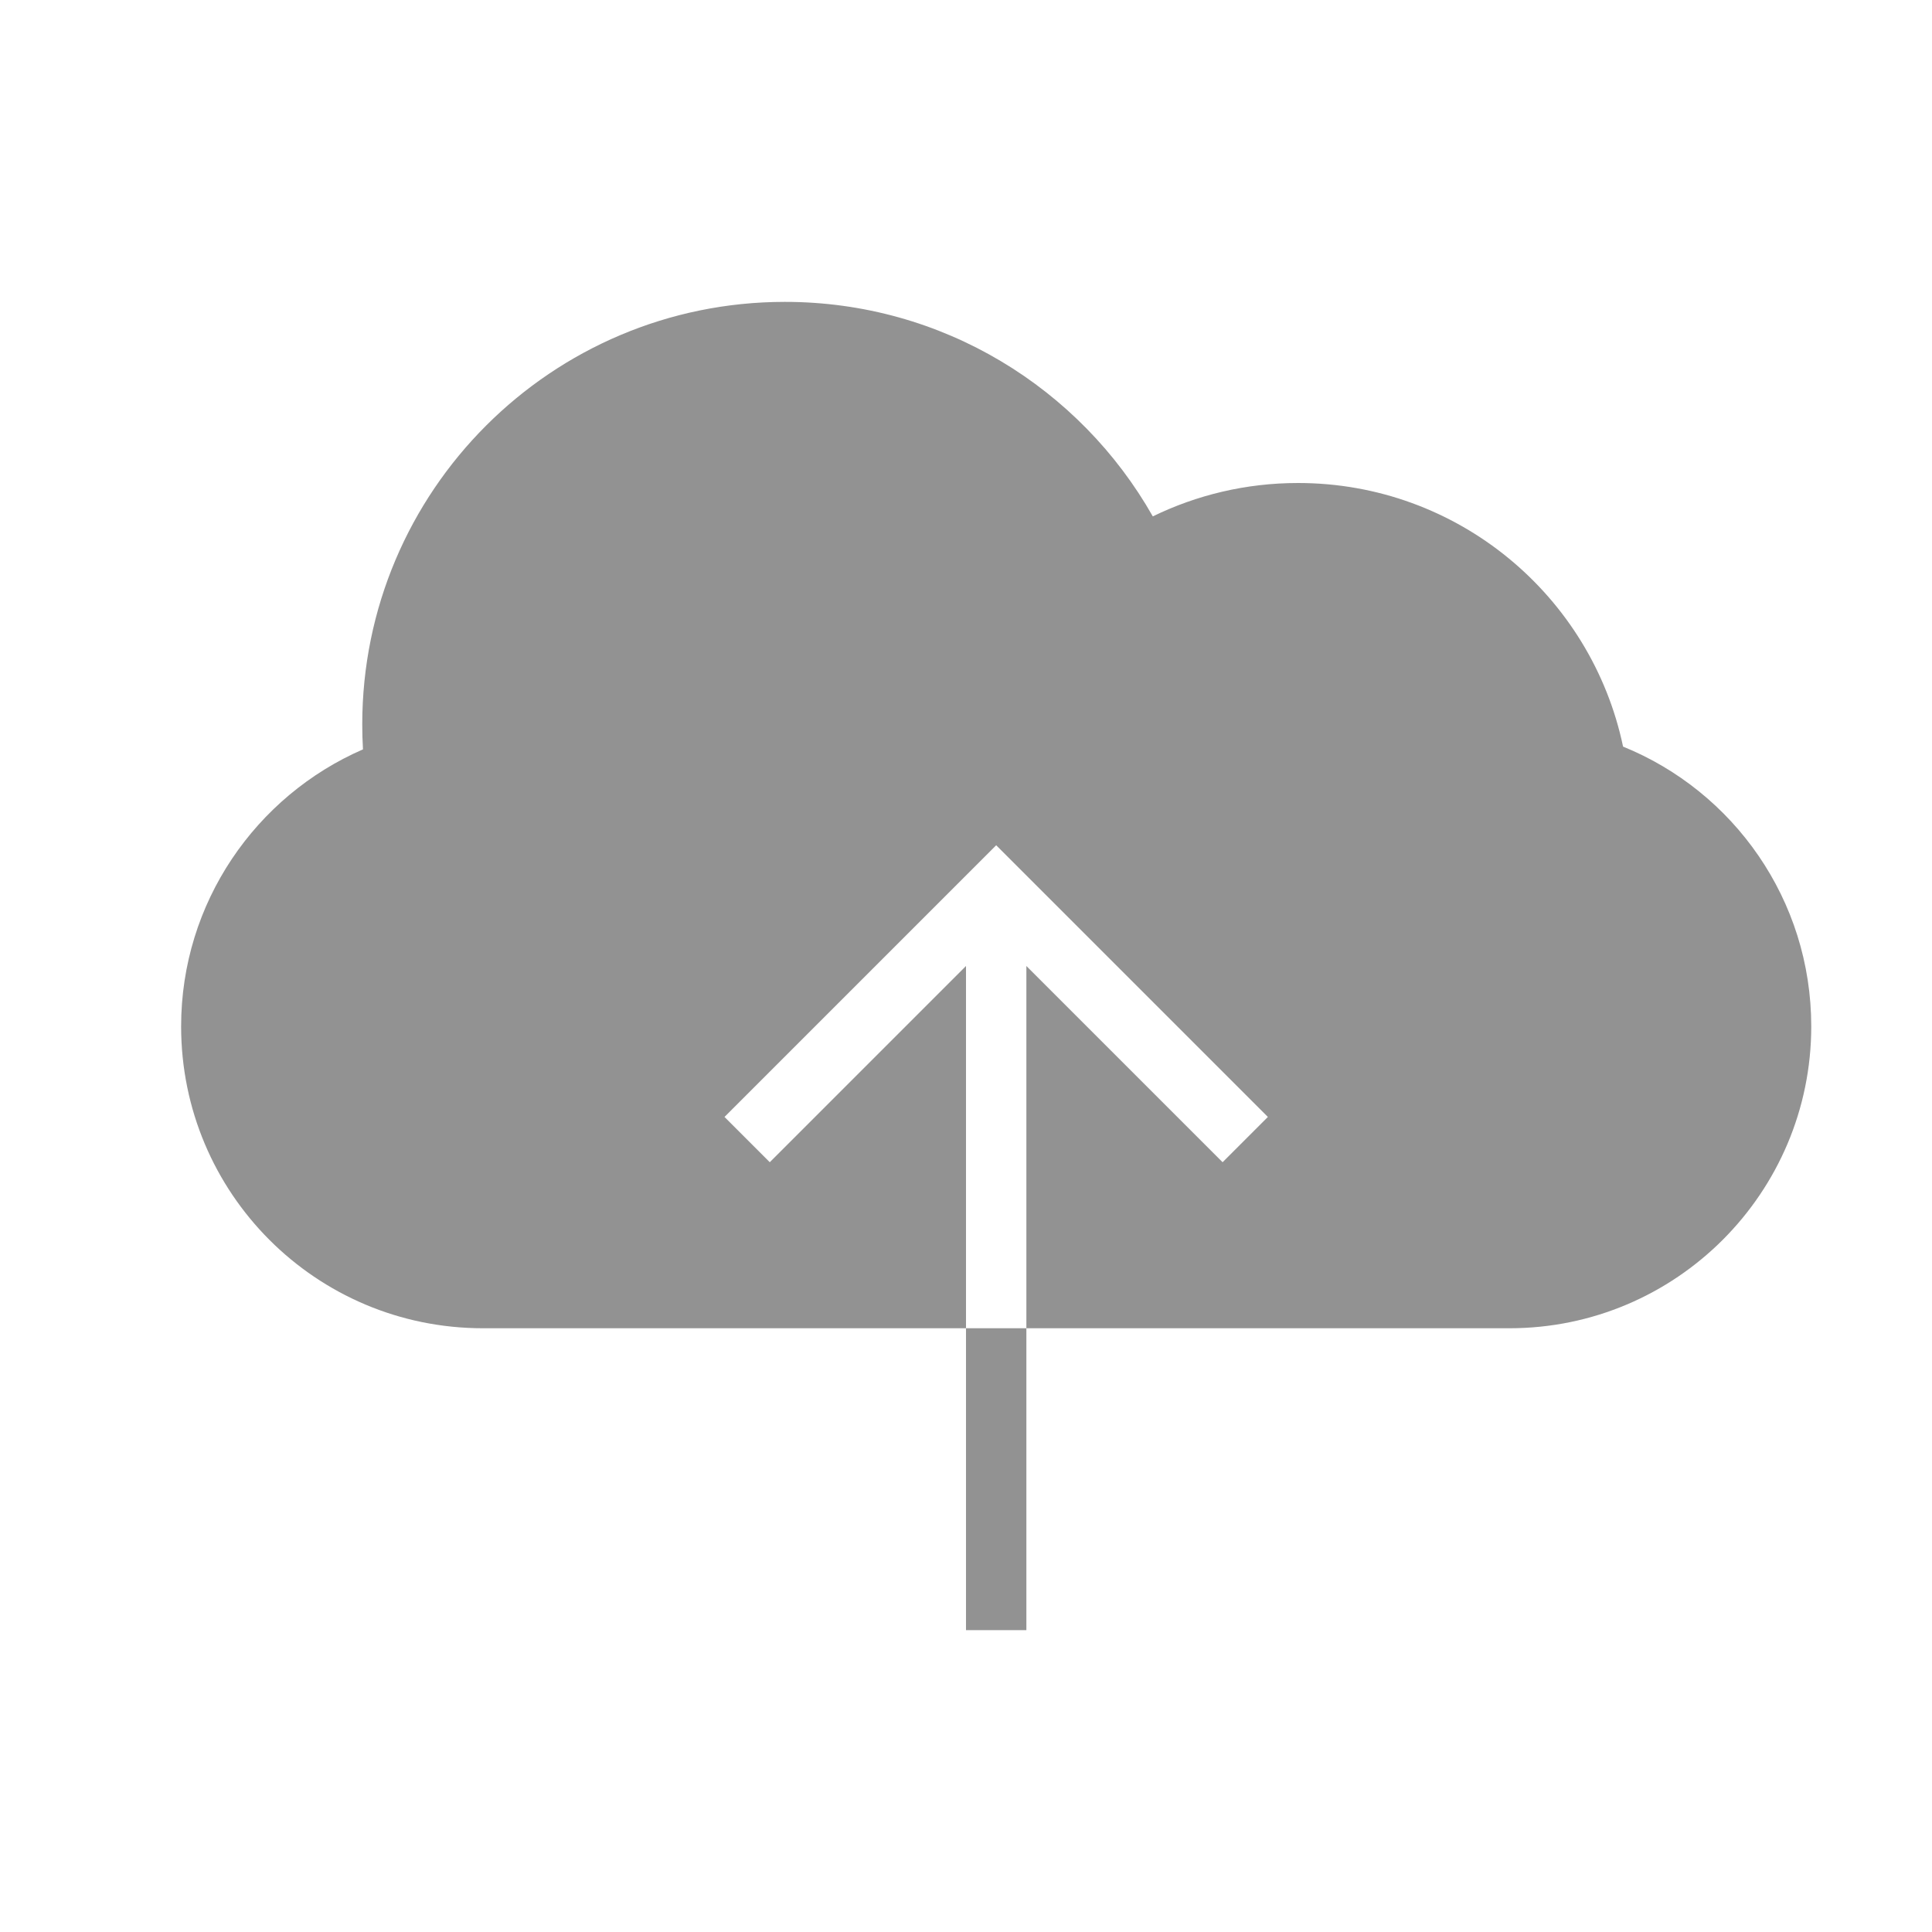 <?xml version="1.0" ?><svg height="32px" version="1.1" viewBox="0 0 32 32" width="32px" xmlns="http://www.w3.org/2000/svg" xmlns:sketch="http://www.bohemiancoding.com/sketch/ns" xmlns:xlink="http://www.w3.org/1999/xlink"><title/><desc/><defs/><g fill="none" fill-rule="evenodd" id="Page-1" stroke="none" stroke-width="1"><g fill="#929292" id="icon-130-cloud-upload"><path d="M17,22 L25.001,22 C27.762,22 30,19.756 30,17 C30,14.904 28.713,13.109 26.883,12.366 L26.883,12.366 C26.36,9.872 24.149,8 21.5,8 C20.637,8 19.821,8.199 19.094,8.553 C17.891,6.431 15.613,5 13,5 C9.134,5 6,8.134 6,12 C6,12.138 6.004,12.275 6.012,12.412 L6.012,12.412 C4.24,13.182 3,14.949 3,17 C3,19.761 5.232,22 7.999,22 L16,22 L16,16 L12.75,19.25 L12,18.5 L16.5,14 L21,18.5 L20.25,19.25 L17,16 L17,22 L17,22 Z M16,22 L16,27 L17,27 L17,22 L16,22 L16,22 Z" id="cloud-upload"/></g></g></svg>
